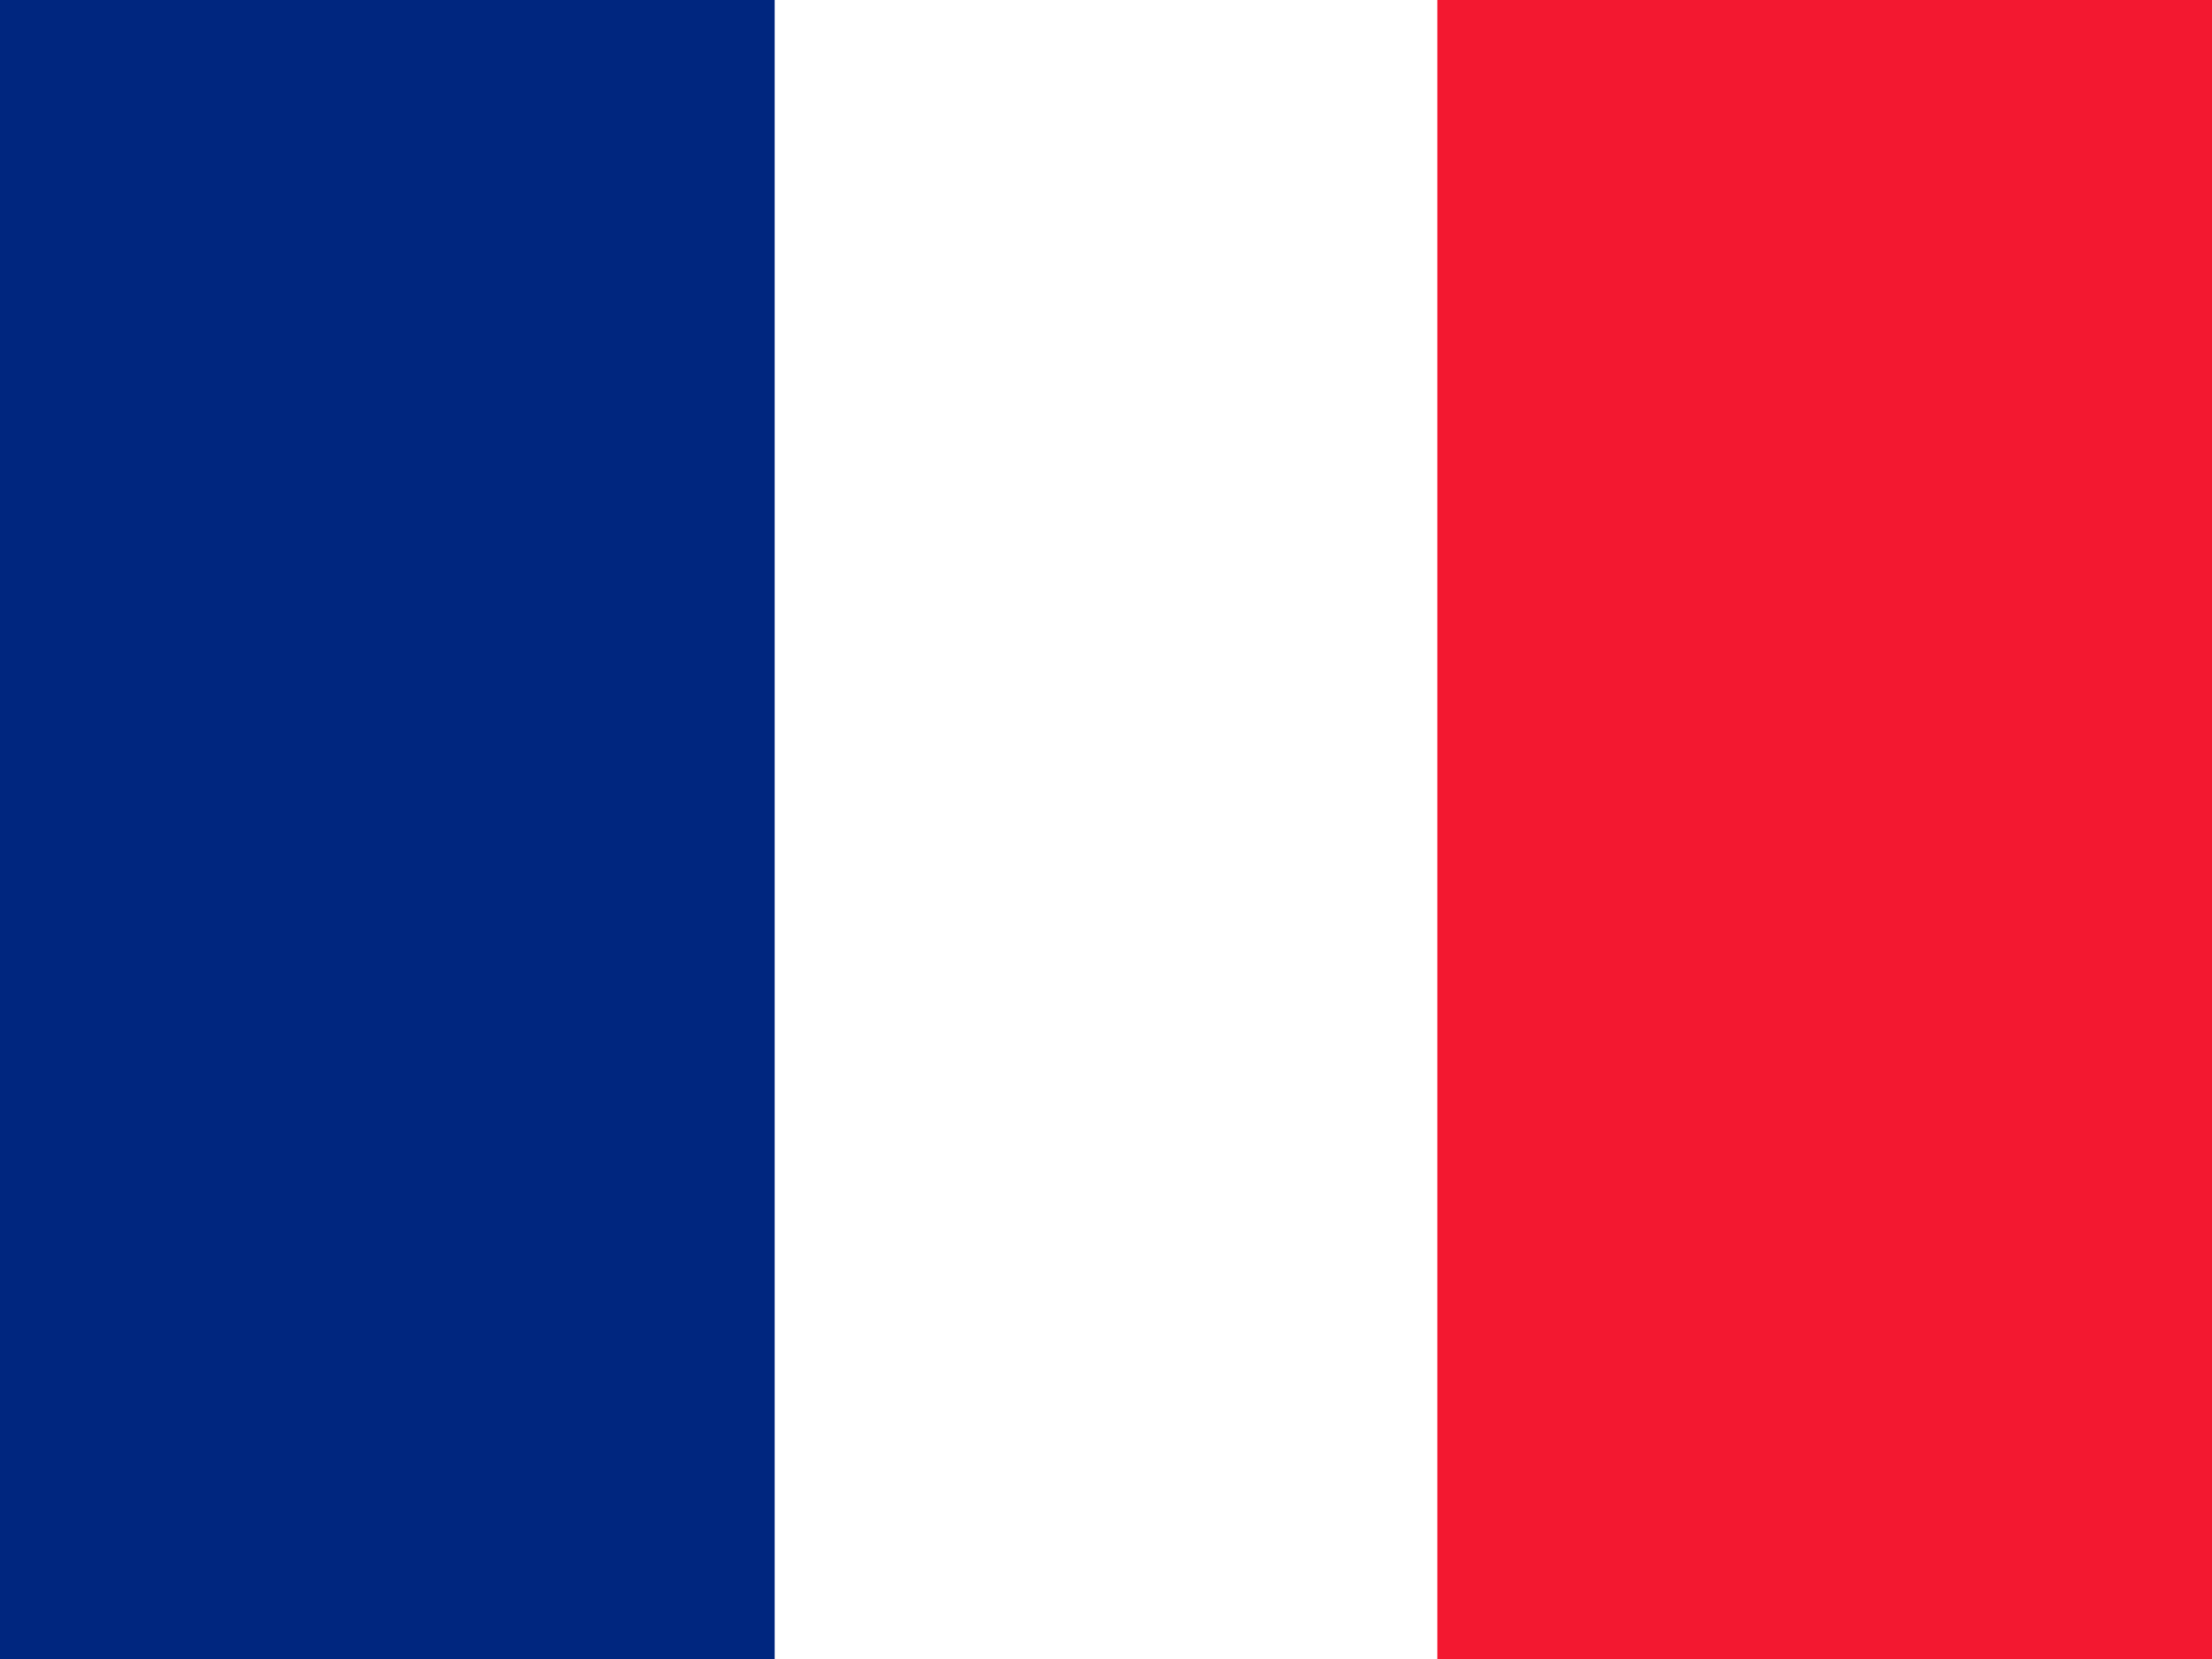 <svg id="france-32967" xmlns="http://www.w3.org/2000/svg" width="40" height="30" viewBox="0 0 40 30">
  <defs>
    <style>
      .cls-1 {
        fill: #fff;
      }

      .cls-1, .cls-2, .cls-3 {
        fill-rule: evenodd;
      }

      .cls-2 {
        fill: #00267f;
      }

      .cls-3 {
        fill: #f31830;
      }
    </style>
  </defs>
  <path id="Path_2820" data-name="Path 2820" class="cls-1" d="M0,0H40V30H0Z"/>
  <path id="Path_2821" data-name="Path 2821" class="cls-2" d="M0,0H14.008V30H0Z"/>
  <path id="Path_2822" data-name="Path 2822" class="cls-3" d="M426.662,0H440.67V30H426.662Z" transform="translate(-400.67)"/>
</svg>
